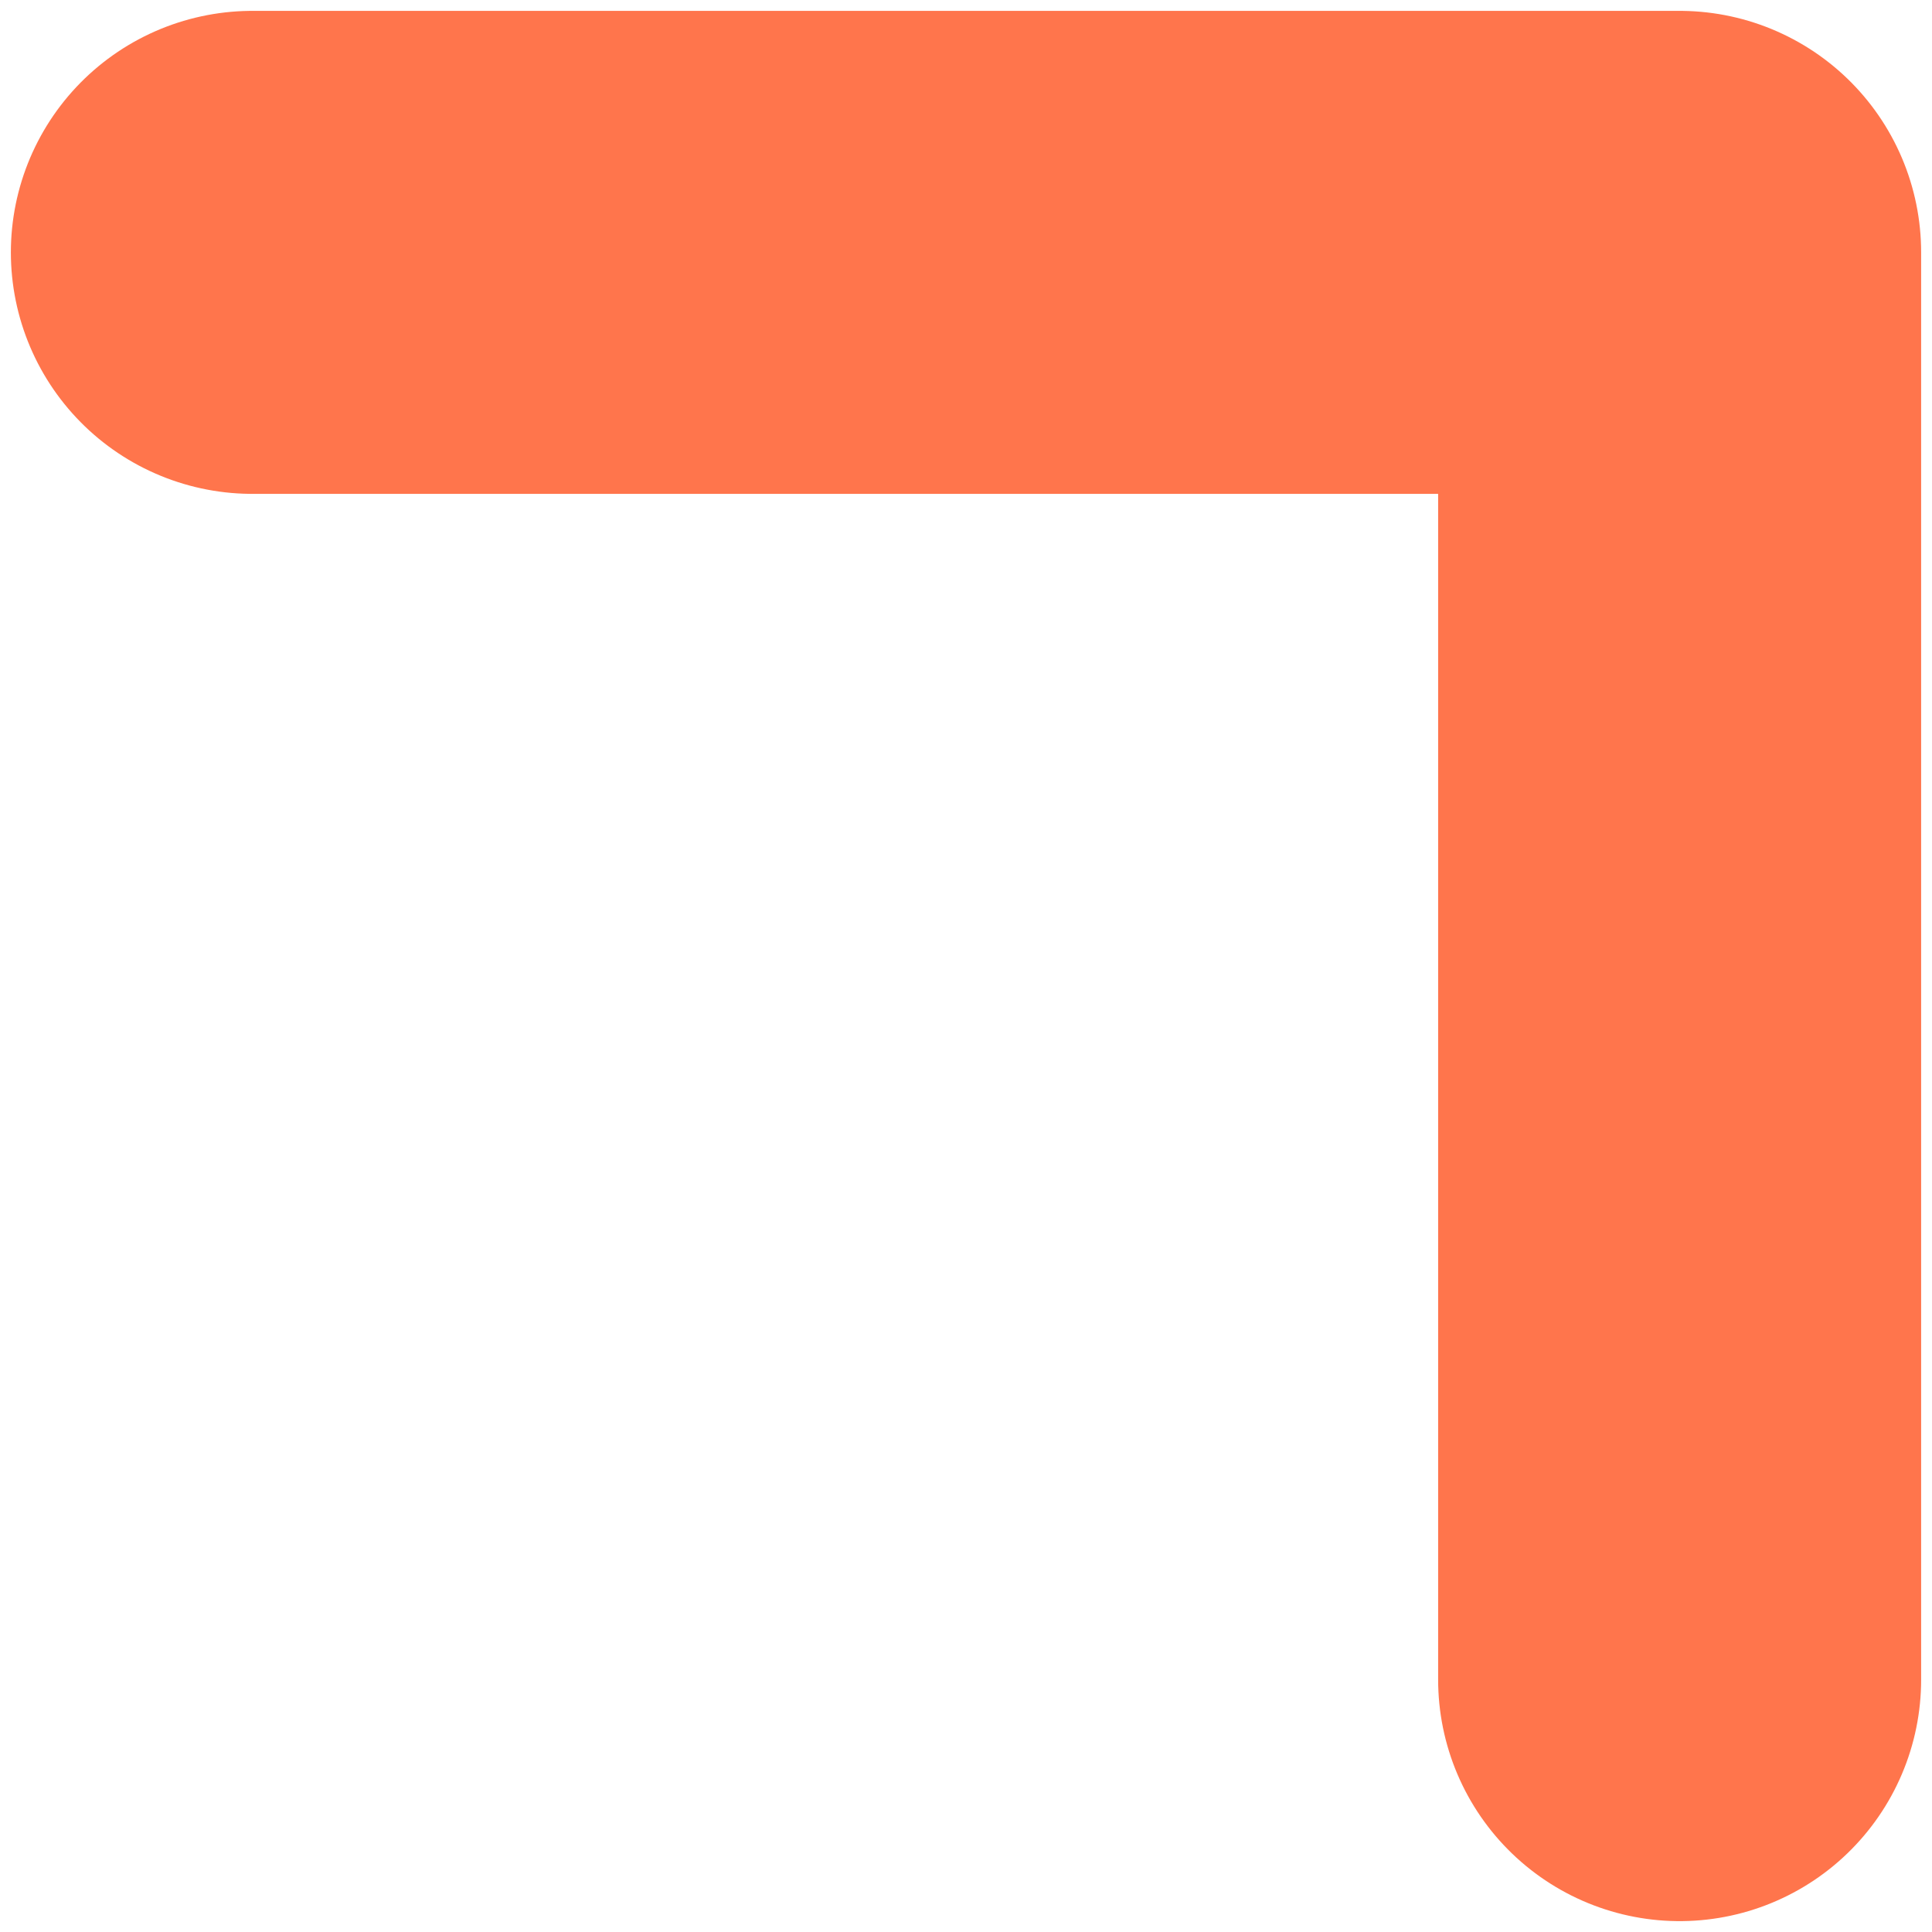 <svg width="8" height="8" viewBox="0 0 8 8" fill="none" xmlns="http://www.w3.org/2000/svg">
<path d="M1.045 1.045H6.955V6.955" stroke="#FF754C" stroke-width="2" stroke-linecap="round" stroke-linejoin="round"/>
</svg>
